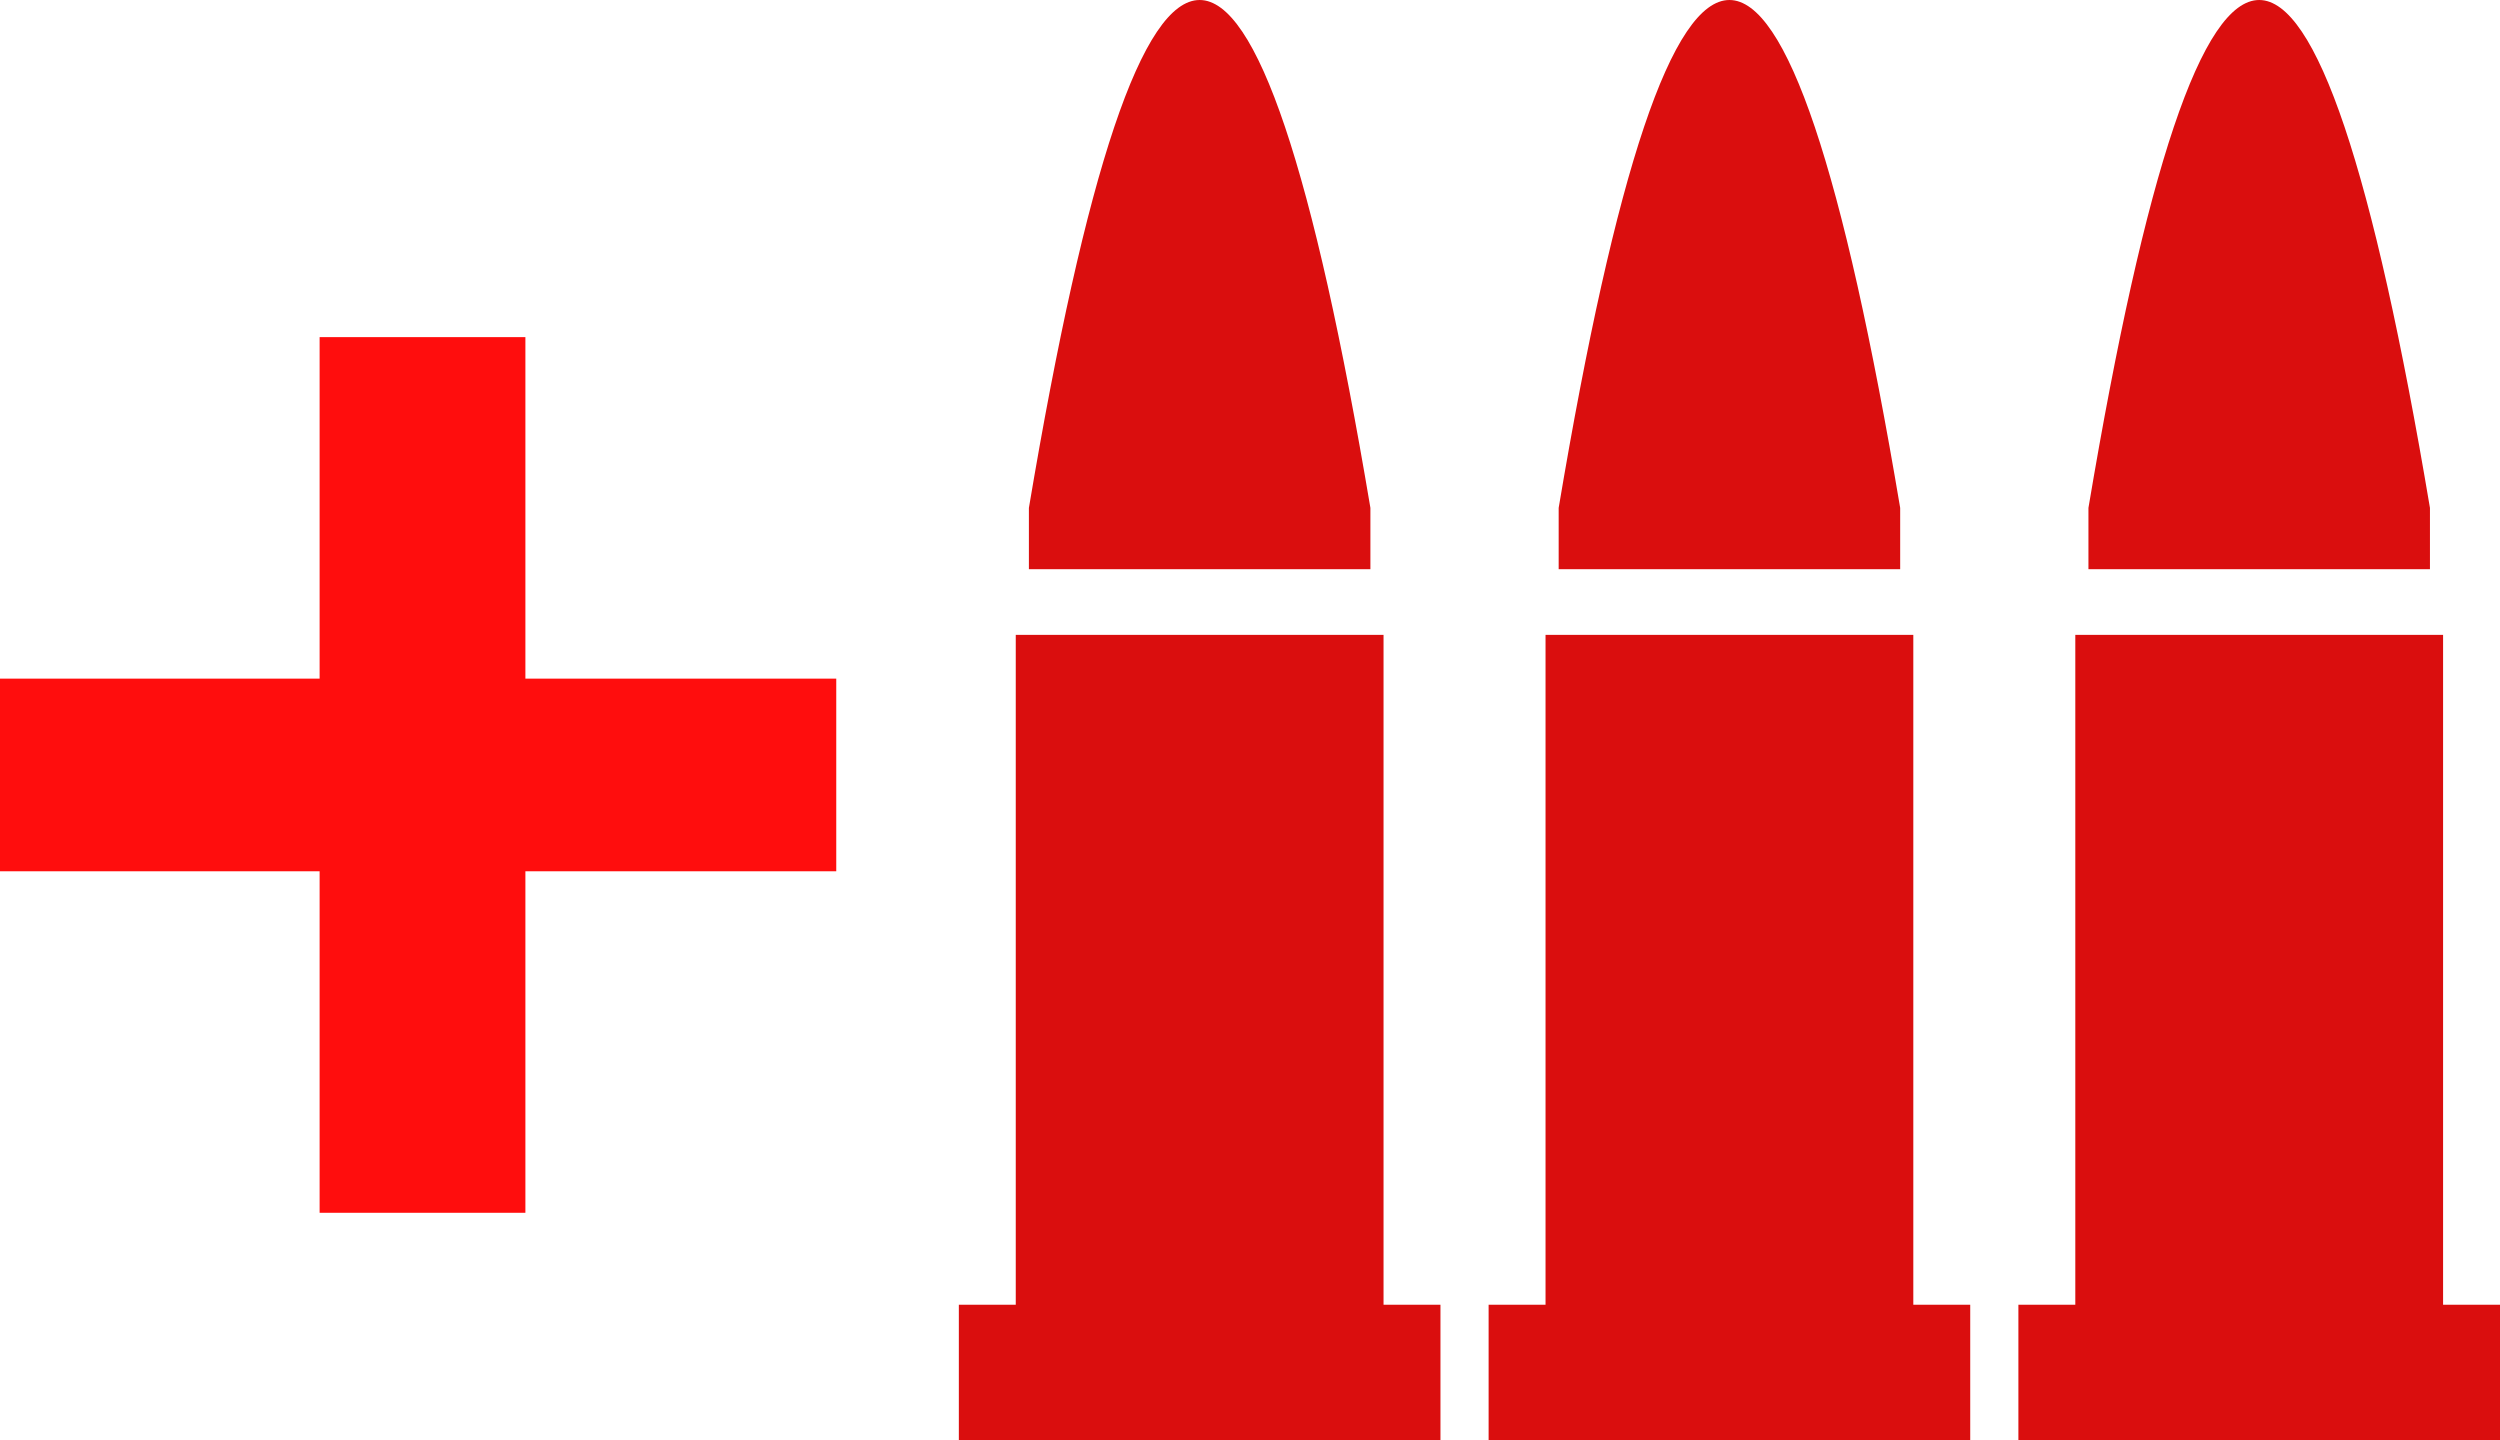 <?xml version="1.0" encoding="UTF-8" standalone="no"?>
<svg xmlns:xlink="http://www.w3.org/1999/xlink" height="16.45px" width="28.55px" xmlns="http://www.w3.org/2000/svg">
  <g transform="matrix(1.0, 0.0, 0.0, 1.0, 8.95, -1.45)">
    <path d="M14.9 7.95 L14.9 7.25 Q16.85 -4.35 18.8 7.25 L18.8 7.95 14.9 7.95 M18.95 8.7 L18.95 16.35 19.6 16.35 19.6 17.9 14.1 17.9 14.1 16.35 14.75 16.35 14.75 8.7 18.95 8.7 M12.75 7.95 L8.85 7.95 8.85 7.25 Q10.8 -4.35 12.75 7.25 L12.75 7.95 M6.7 7.25 L6.7 7.95 2.8 7.95 2.8 7.25 Q4.75 -4.35 6.7 7.25 M6.85 8.7 L6.85 16.35 7.5 16.35 7.5 17.9 2.0 17.9 2.0 16.35 2.65 16.35 2.65 8.7 6.85 8.7 M8.7 16.35 L8.7 8.7 12.9 8.7 12.9 16.35 13.55 16.35 13.55 17.9 8.05 17.9 8.05 16.35 8.7 16.35" fill="#da0e0e" fill-rule="evenodd" stroke="none"/>
    <path d="M0.6 11.4 L-2.95 11.4 -2.95 15.3 -5.3 15.3 -5.3 11.4 -8.95 11.4 -8.95 9.2 -5.3 9.2 -5.3 5.3 -2.95 5.3 -2.95 9.2 0.6 9.2 0.6 11.4" fill="#ff0d0d" fill-rule="evenodd" stroke="none"/>
  </g>
</svg>
